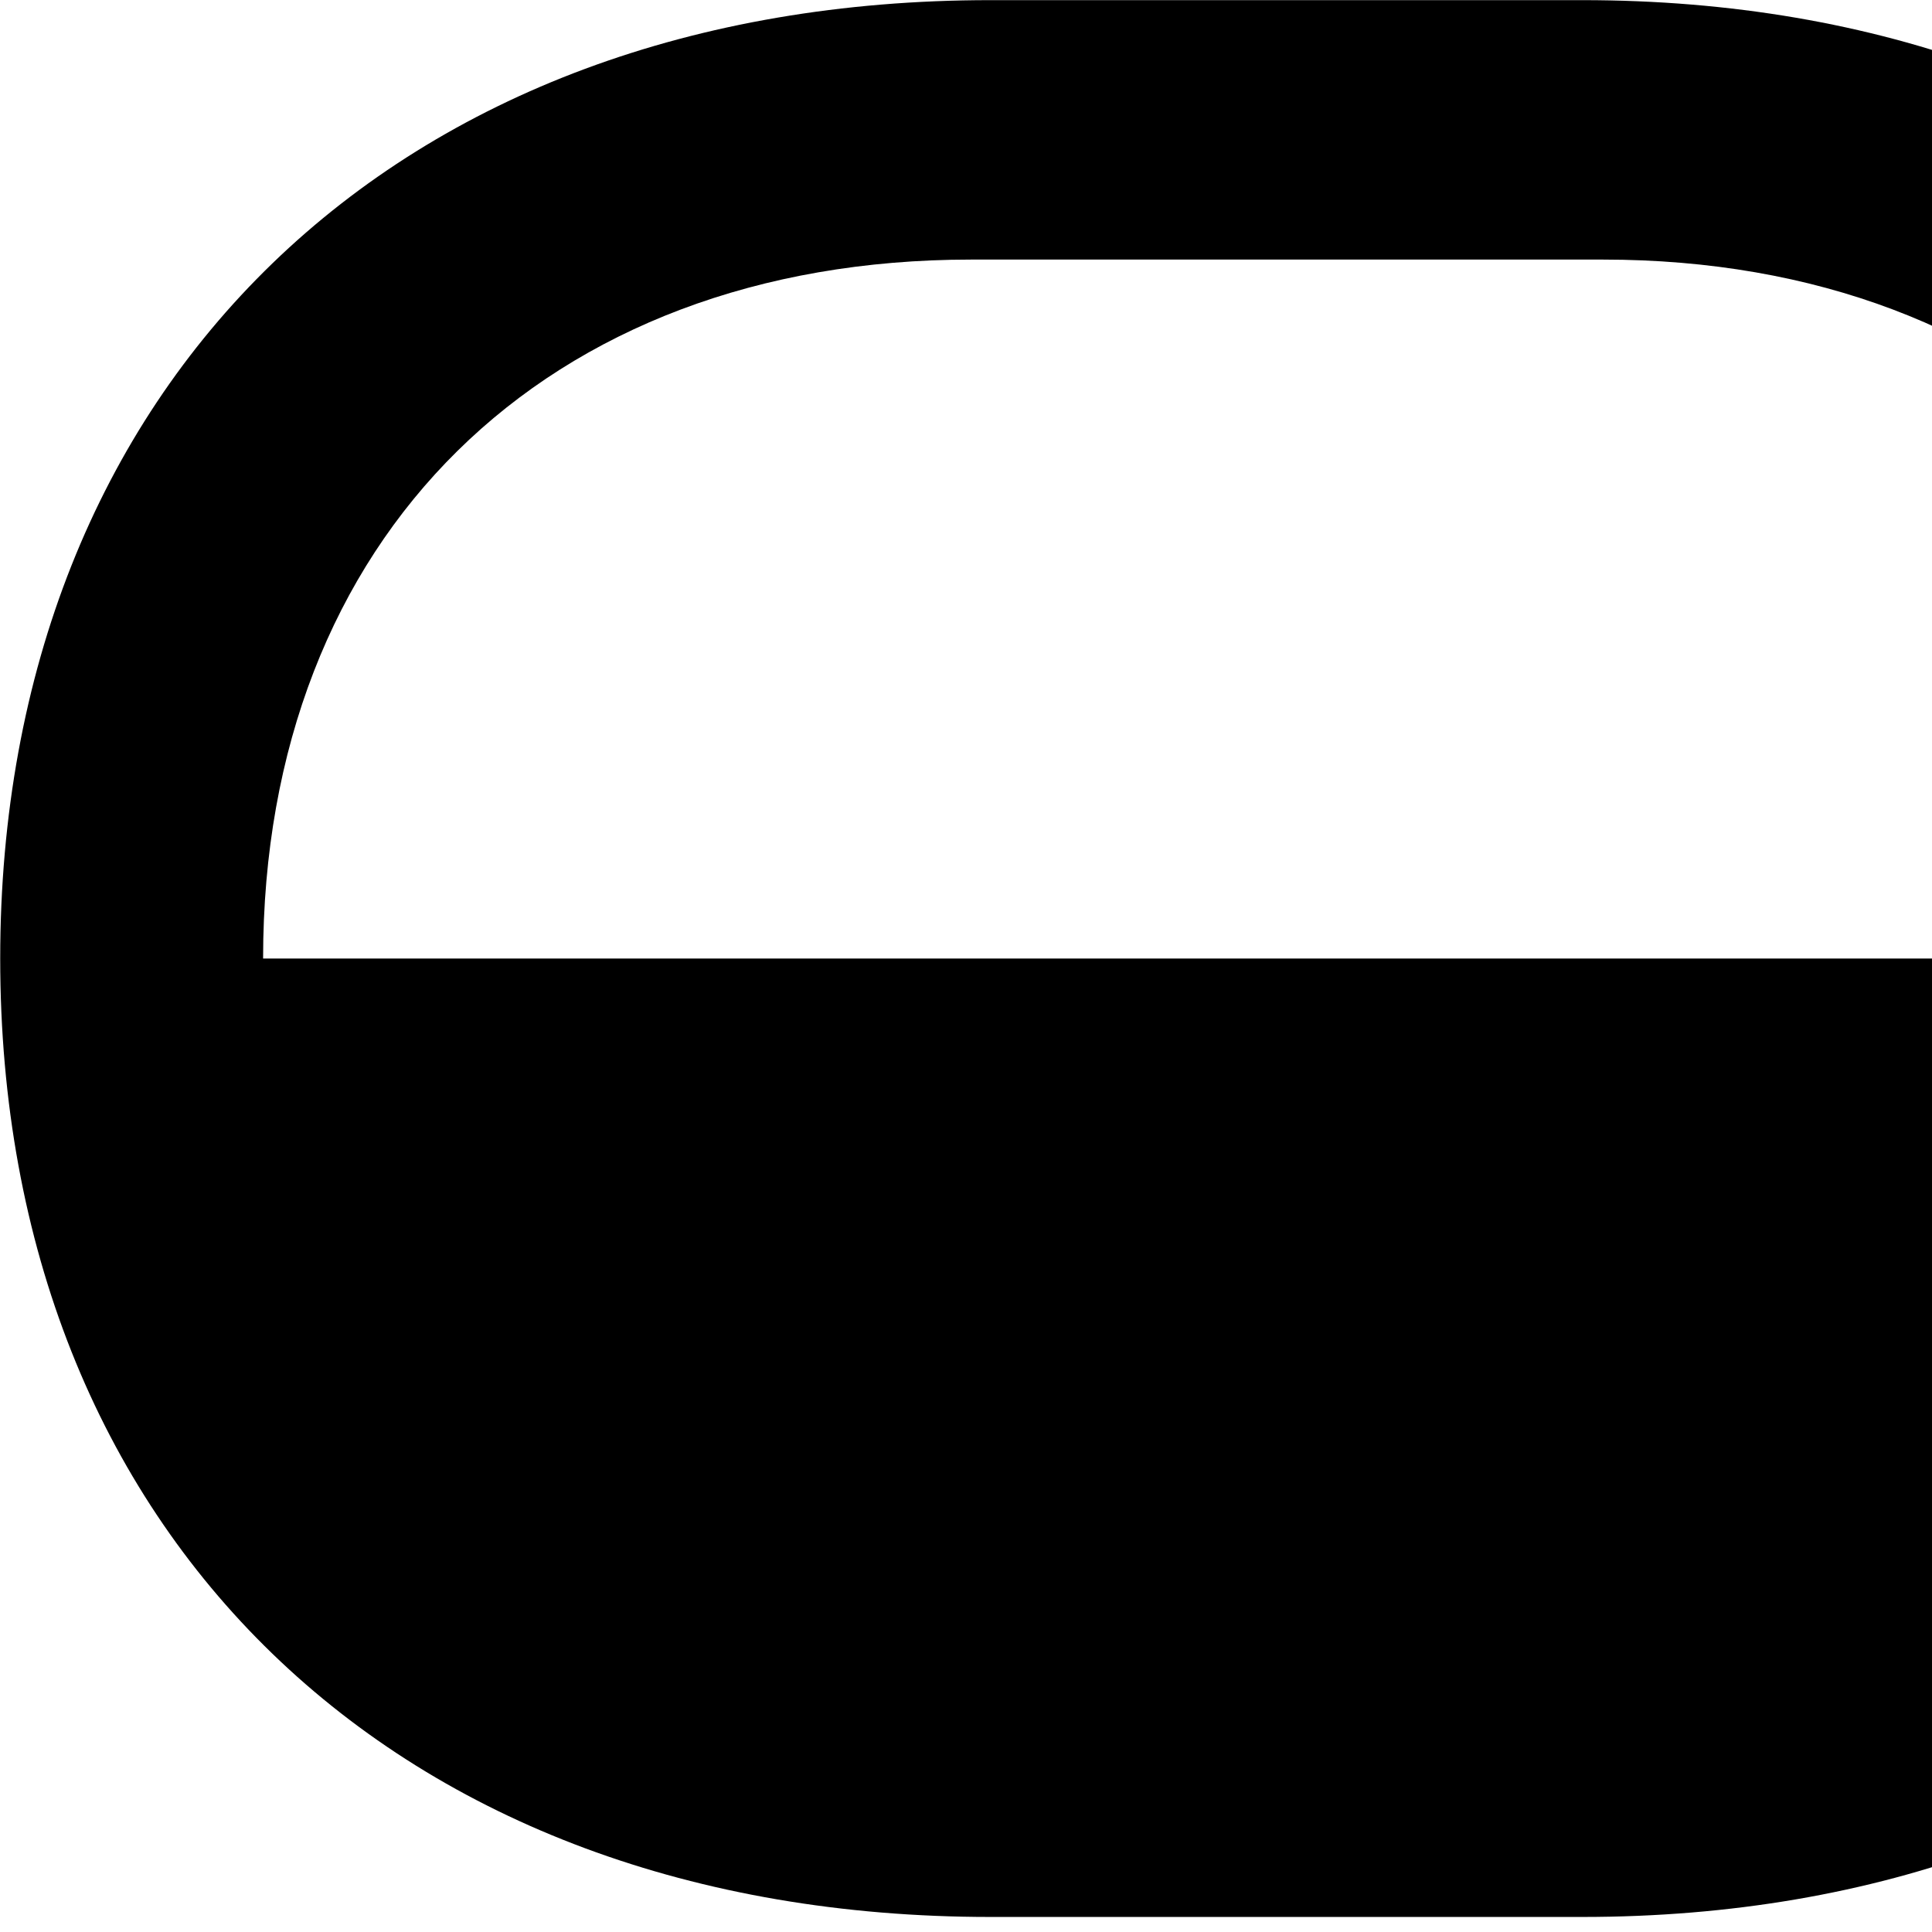 <svg xmlns="http://www.w3.org/2000/svg" viewBox="0 0 28 28" width="28" height="28">
  <path d="M0.003 13.892C0.003 22.242 5.743 27.782 14.353 27.782H22.933C31.553 27.782 37.293 22.242 37.293 13.892C37.293 5.542 31.553 0.002 22.933 0.002H14.353C5.743 0.002 0.003 5.542 0.003 13.892ZM3.813 13.892C3.813 7.782 7.903 3.762 14.073 3.762H23.233C29.393 3.762 33.483 7.782 33.483 13.892Z" />
</svg>
